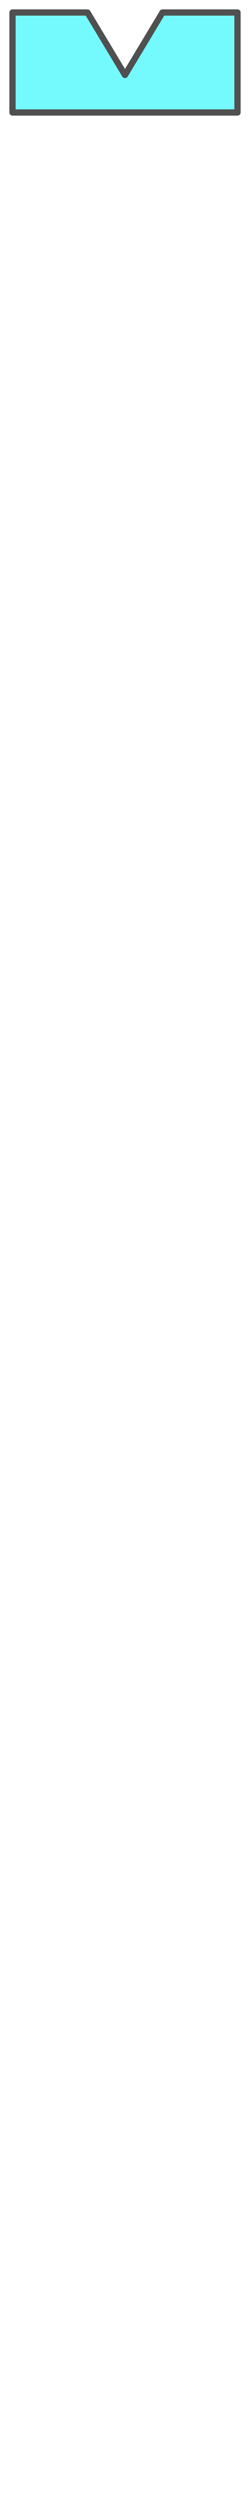 <?xml version="1.0" encoding="UTF-8"?>
<svg width="20px" height="200px" viewBox="0 0 20 200" version="1.1" xmlns="http://www.w3.org/2000/svg" xmlns:xlink="http://www.w3.org/1999/xlink">
    <title>HDG bug</title>
    <g id="Page-2" stroke="none" stroke-width="1" fill="none" fill-rule="evenodd">
        <g id="HDG-bug" transform="translate(1, 0)">
            <path d="M9,6 L12,1 L18,1 L18,9 L0,9 L0,1 L6,1 L9,6 Z" id="Combined-Shape" stroke="#505050" stroke-width="0.5" fill="#74FAFD" stroke-linejoin="round"></path>
            <rect id="Rectangle" stroke="#979797" fill="#D8D8D8" opacity="0" x="0.5" y="0.5" width="17" height="1"></rect>
            <rect id="Rectangle" fill="#D8D8D8" opacity="0" x="0" y="9" width="18" height="191"></rect>
        </g>
    </g>
</svg>